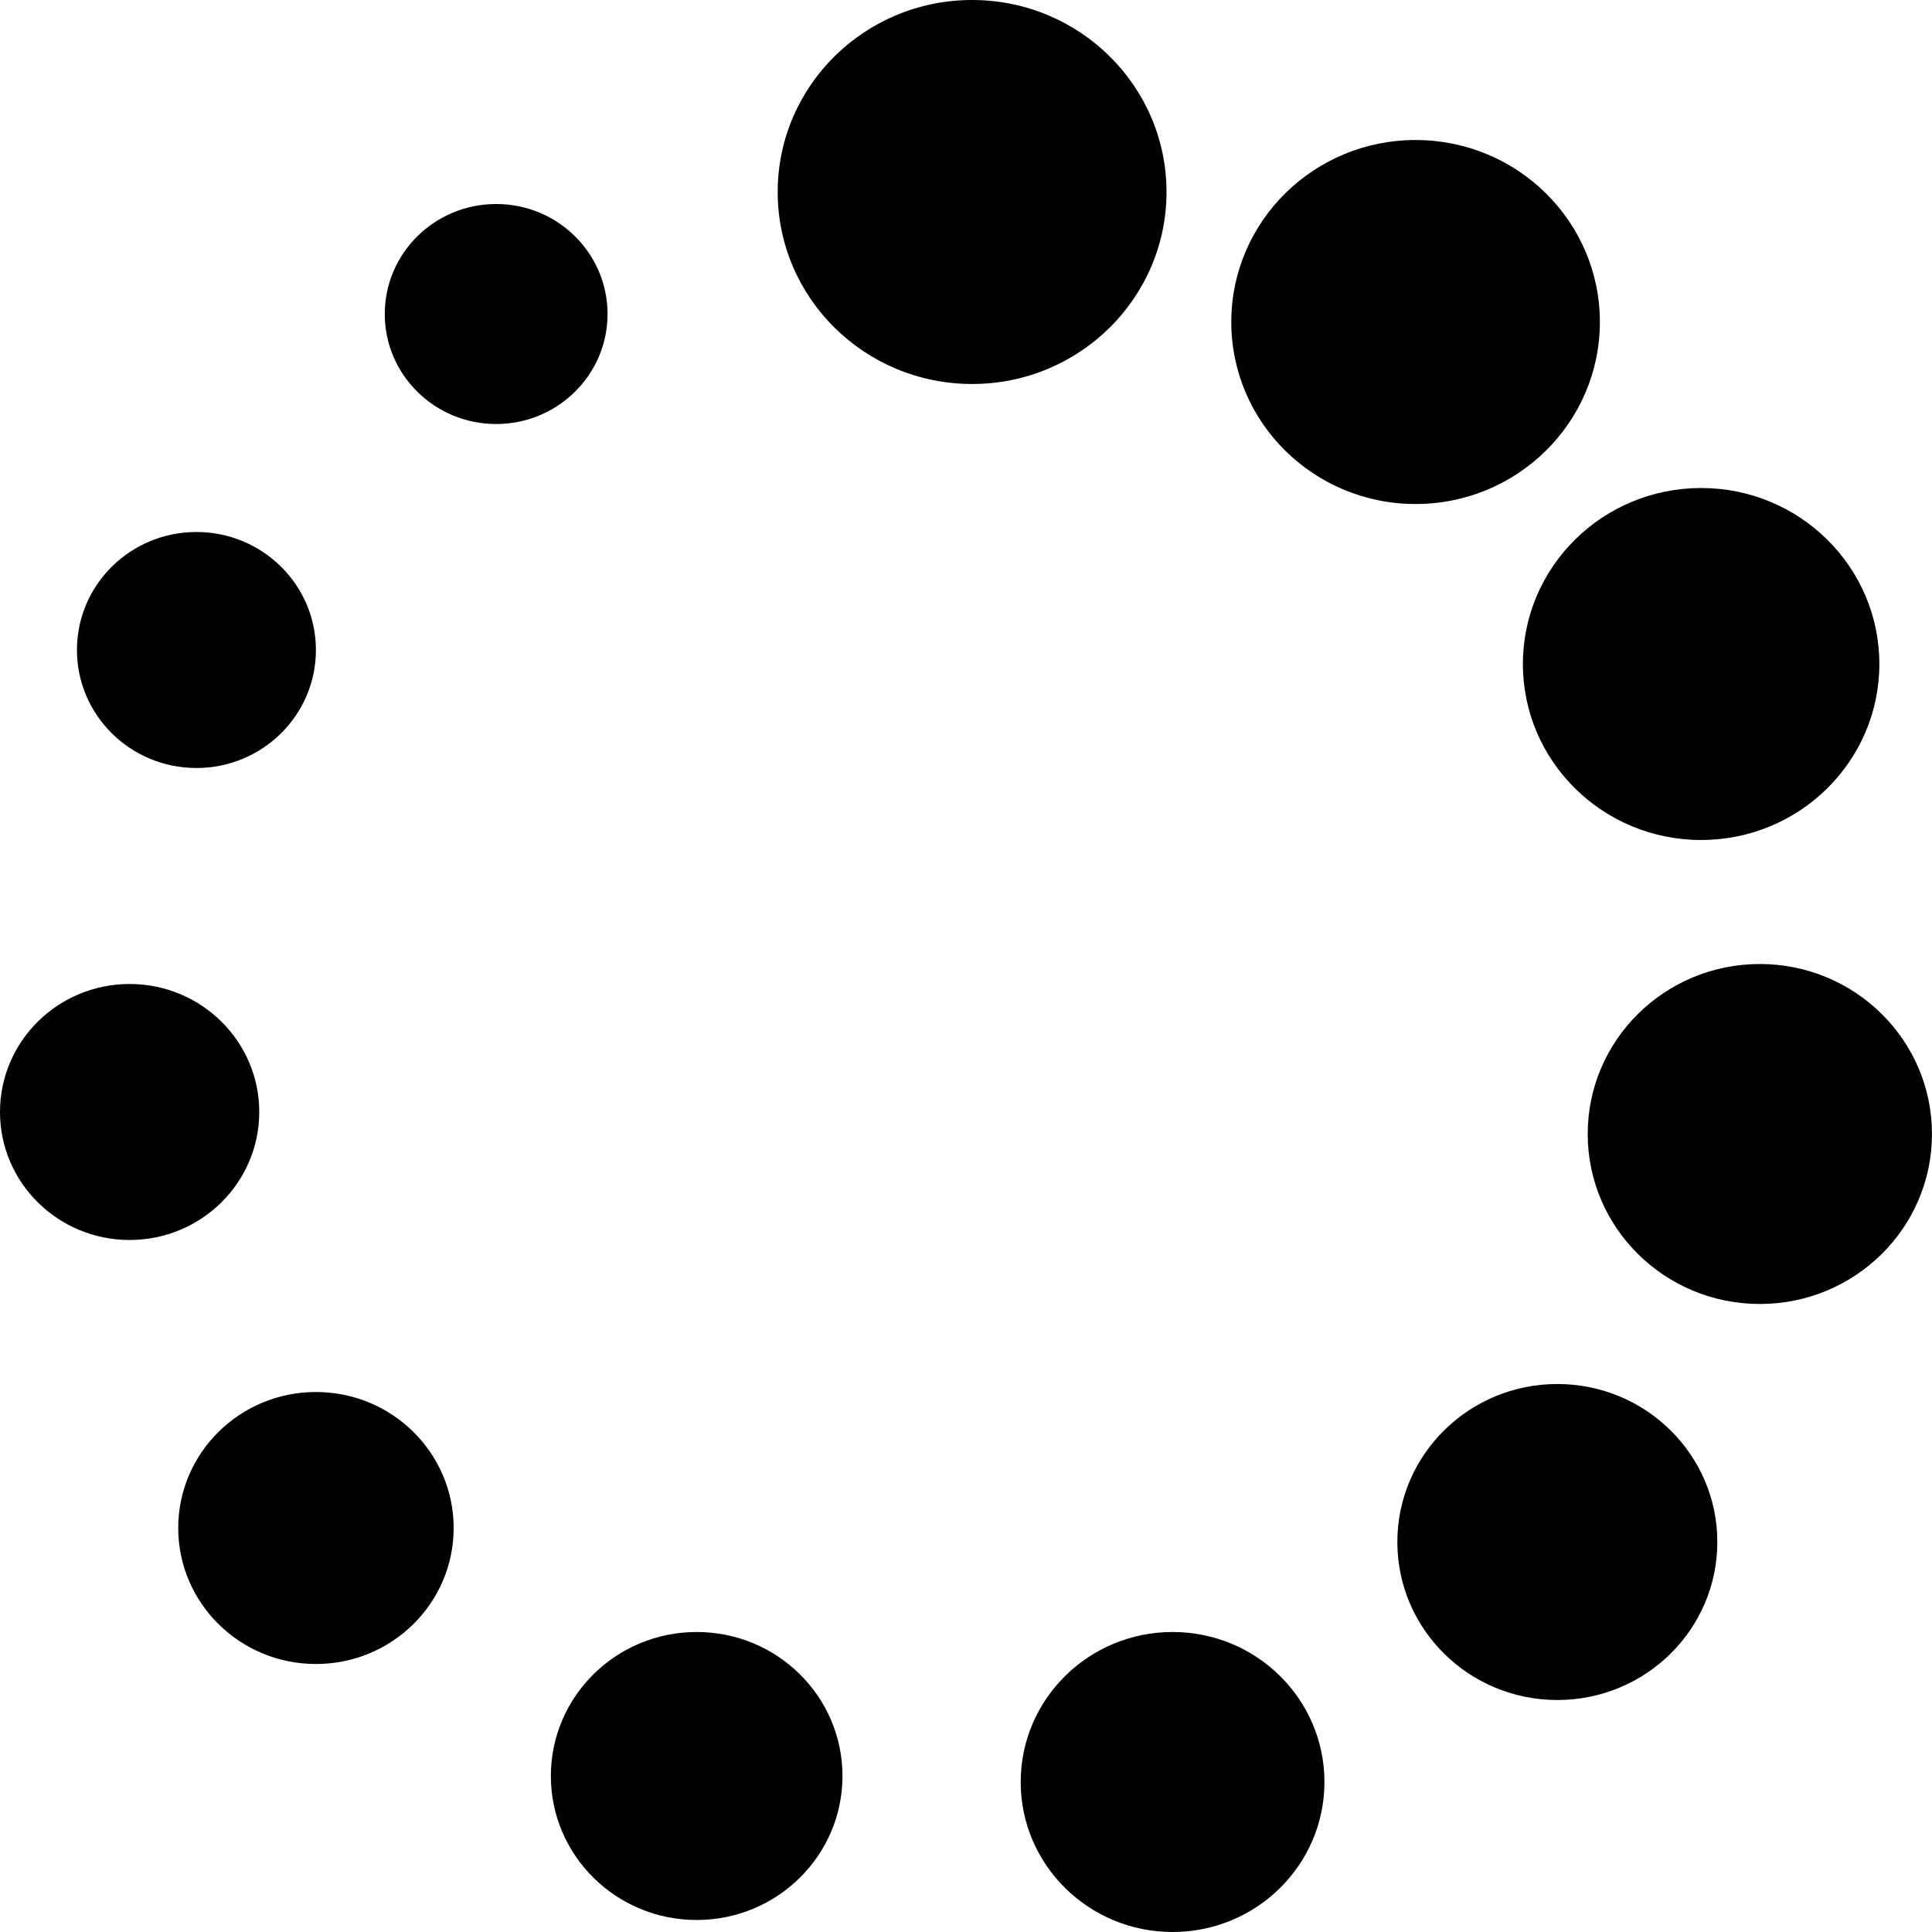 <svg width="64" height="64" viewBox="0 0 64 64" fill="none" xmlns="http://www.w3.org/2000/svg">
<g clip-path="url(#clip0_1057_6502)">
<ellipse cx="32.202" cy="6.36" rx="6.44" ry="6.36" fill="black"/>
<ellipse cx="46.893" cy="10.667" rx="6.105" ry="6.029" fill="black"/>
<ellipse cx="56.352" cy="21.996" rx="5.904" ry="5.83" fill="black"/>
<ellipse cx="58.297" cy="37.565" rx="5.702" ry="5.631" fill="black"/>
<ellipse cx="51.589" cy="51.081" rx="5.3" ry="5.234" fill="black"/>
<ellipse cx="38.843" cy="59.031" rx="5.031" ry="4.969" fill="black"/>
<ellipse cx="23.078" cy="58.832" rx="4.83" ry="4.77" fill="black"/>
<ellipse cx="10.466" cy="50.617" rx="4.562" ry="4.505" fill="black"/>
<ellipse cx="4.294" cy="36.836" rx="4.294" ry="4.24" fill="black"/>
<ellipse cx="6.507" cy="21.532" rx="3.958" ry="3.909" fill="black"/>
<ellipse cx="16.436" cy="10.402" rx="3.69" ry="3.644" fill="black"/>
</g>
<defs>
<clipPath id="clip0_1057_6502">
<rect width="64" height="64" fill="white"/>
</clipPath>
</defs>
</svg>
